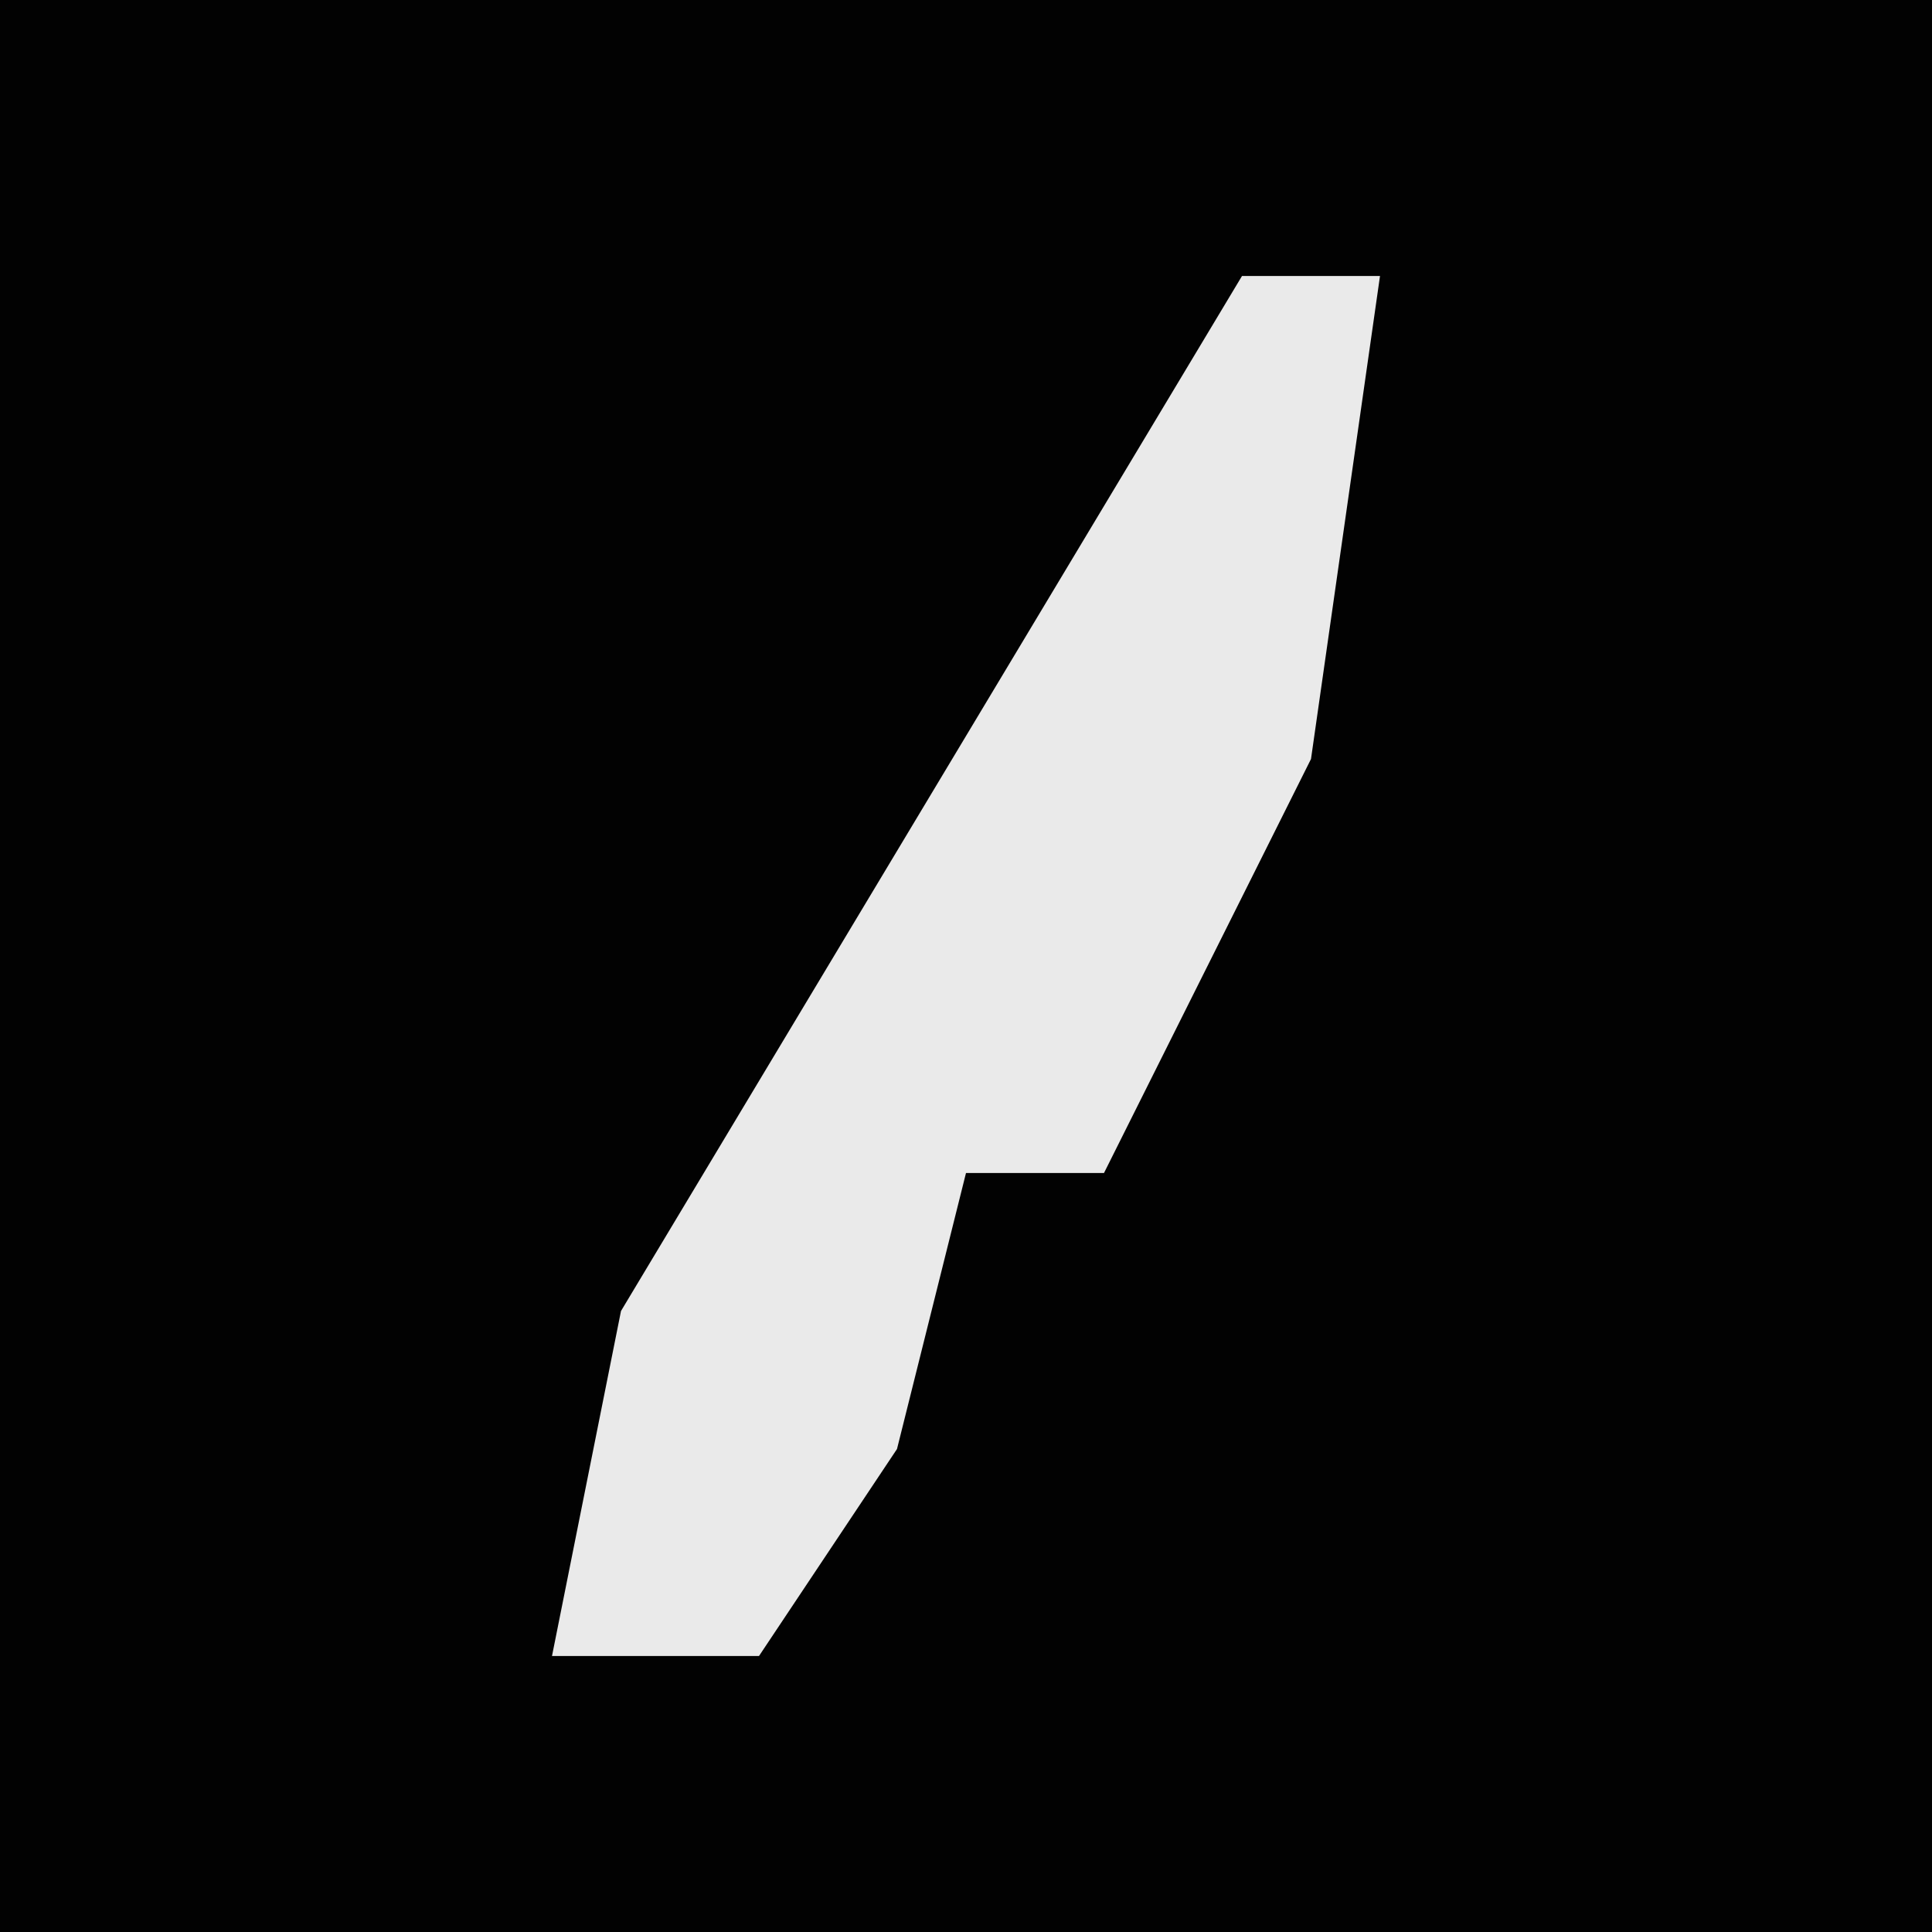 <?xml version="1.0" encoding="UTF-8"?>
<svg version="1.1" xmlns="http://www.w3.org/2000/svg" width="28" height="28">
<path d="M0,0 L28,0 L28,28 L0,28 Z " fill="#020202" transform="translate(0,0)"/>
<path d="M0,0 L2,0 L1,7 L-2,13 L-4,13 L-5,17 L-7,20 L-10,20 L-9,15 L-3,5 Z " fill="#EAEAEA" transform="translate(18,4)"/>
</svg>
